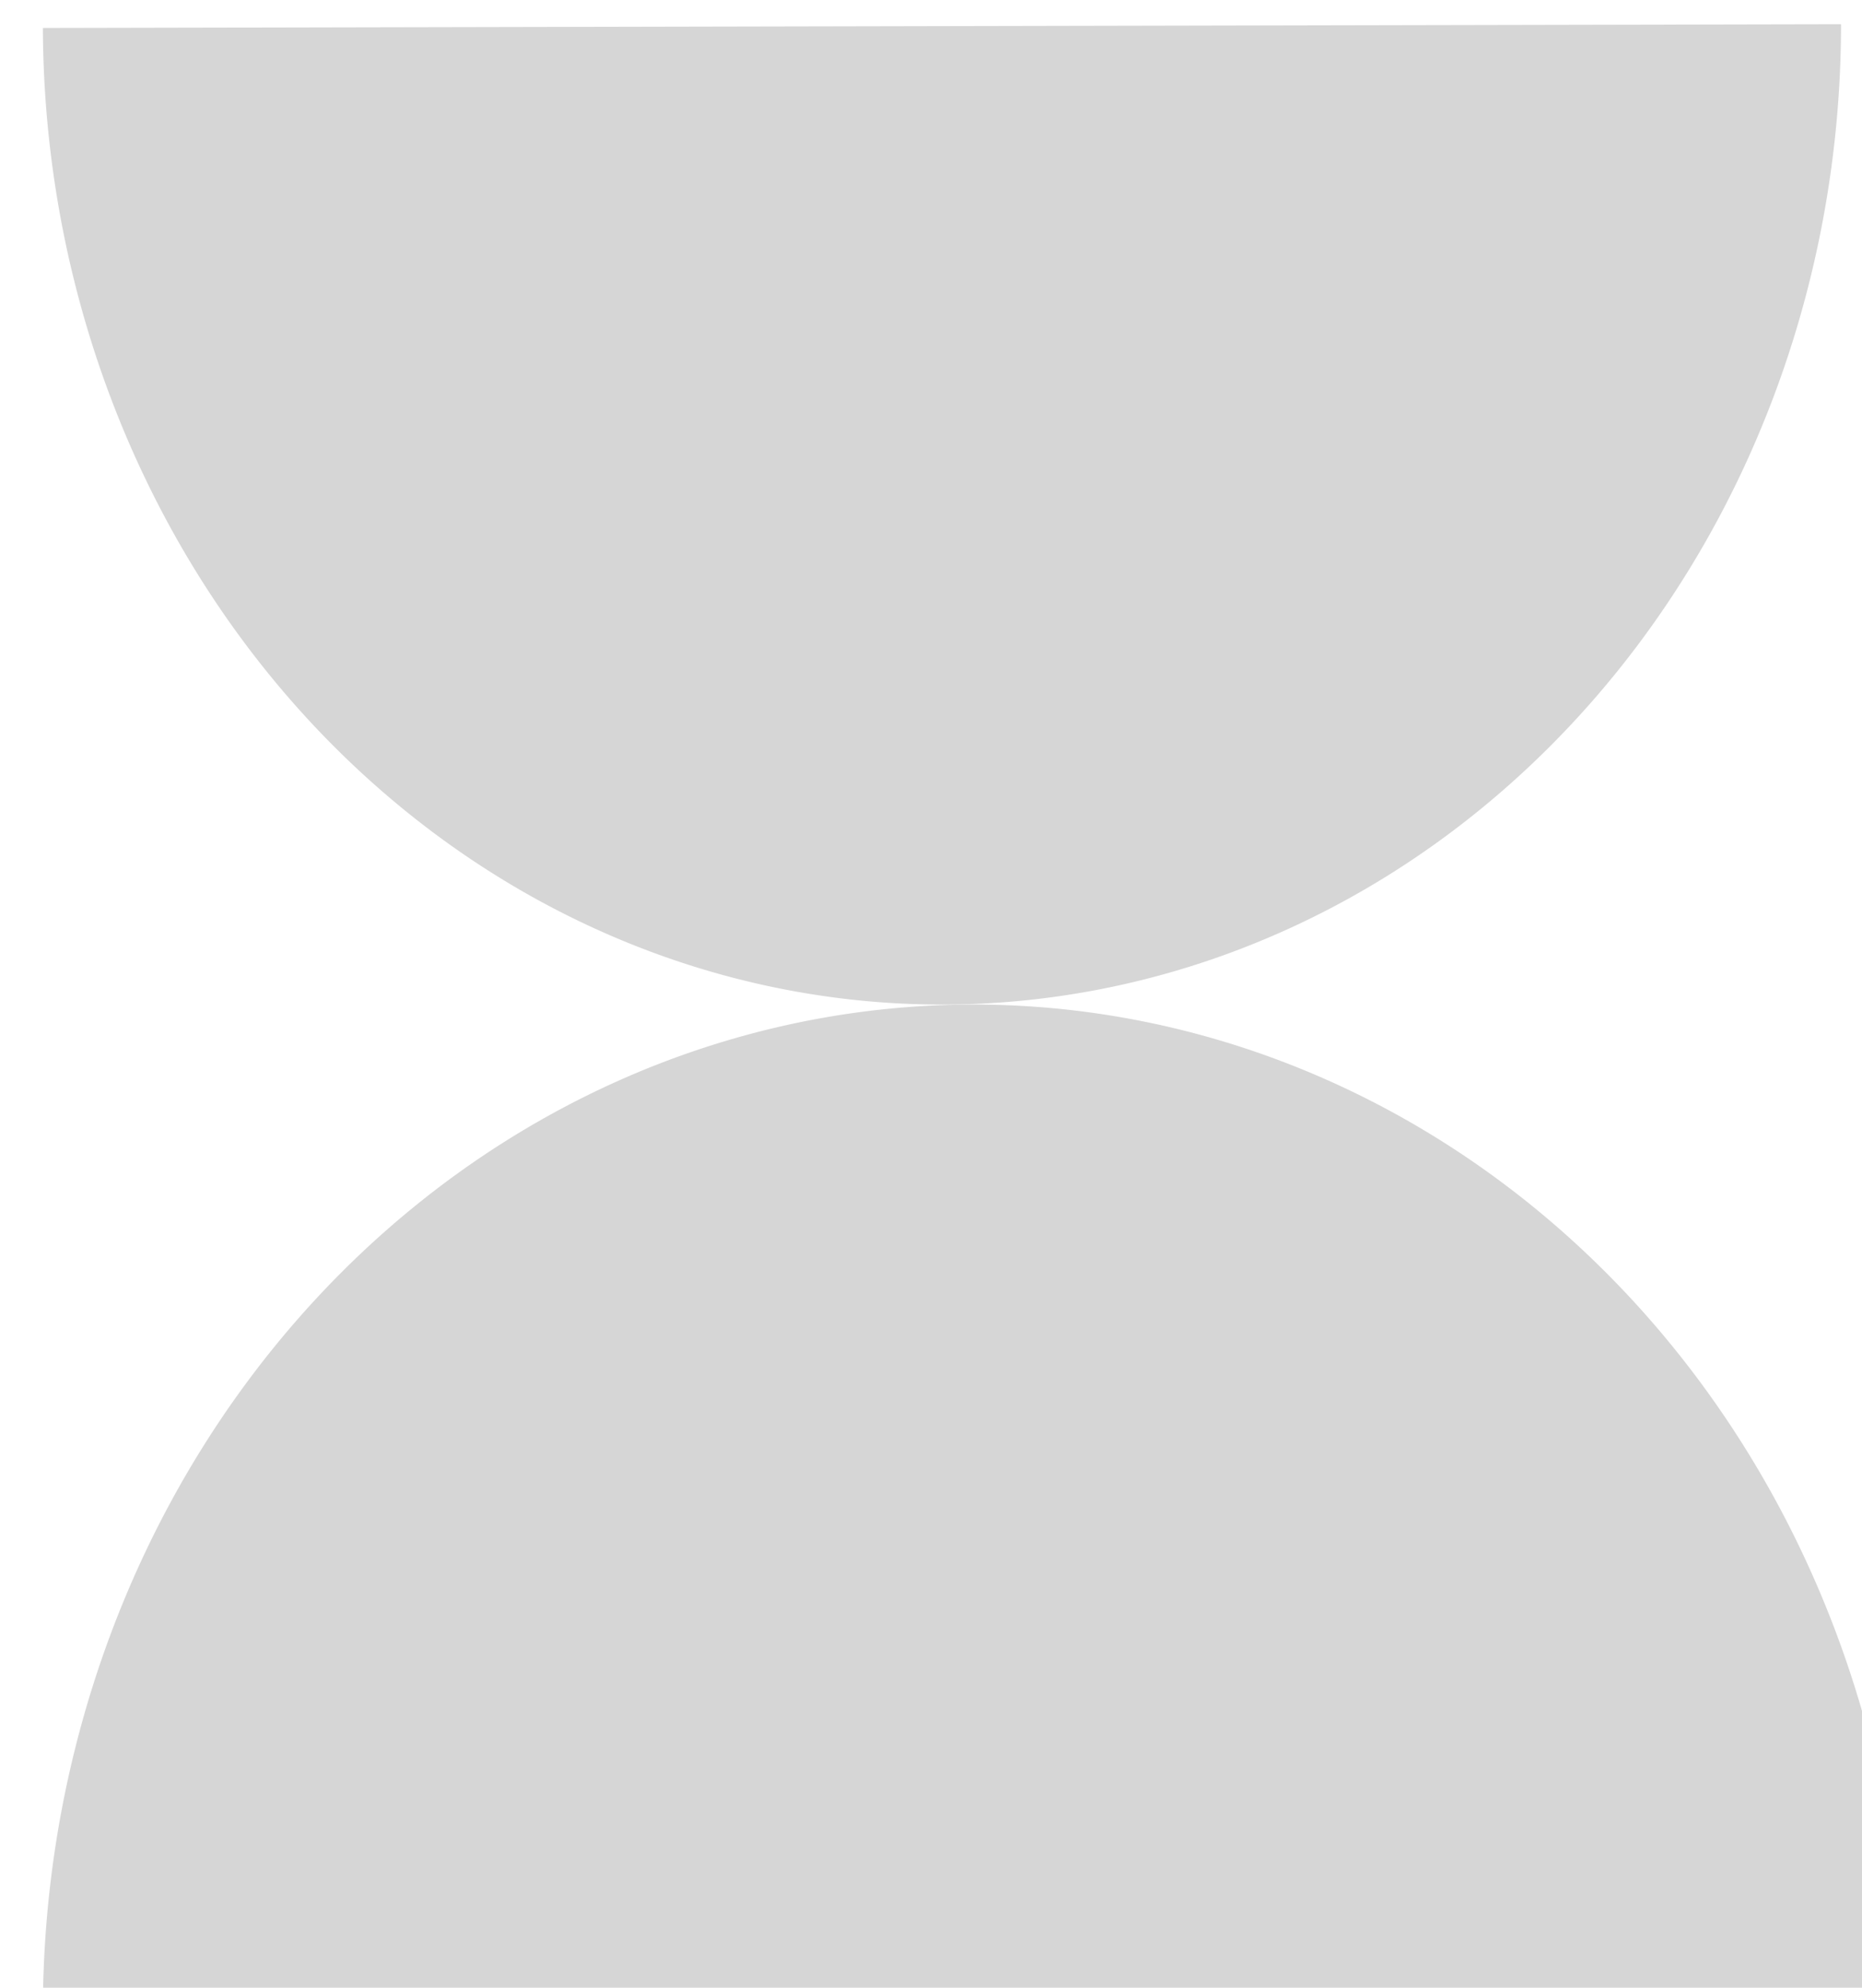 <?xml version="1.0" encoding="UTF-8" standalone="no"?>
<!-- Created with Inkscape (http://www.inkscape.org/) -->

<svg
   width="14.25"
   height="15.211"
   viewBox="0 0 3.77 4.025"
   version="1.1"
   id="svg1"
   xml:space="preserve"
   xmlns="http://www.w3.org/2000/svg"
   xmlns:svg="http://www.w3.org/2000/svg"><defs
     id="defs1" /><g
     id="layer1"
     transform="translate(-156.991,-342.808)"><g
       id="g112-7-5-2"
       transform="matrix(3.563,0,0,3.803,-448.971,-772.464)"
       style="fill:#cccccc;fill-opacity:0.8"><path
         style="fill:#cccccc;fill-opacity:0.8;stroke:none;stroke-width:0.112;stroke-linecap:round;stroke-linejoin:round;stroke-miterlimit:5.4;stroke-dasharray:none;stroke-opacity:1;paint-order:fill markers stroke"
         id="path36-2-6-4-97-4"
         d="m 171.117,293.274 a 0.511,0.522 0 0 1 -0.51,0.522 0.511,0.522 0 0 1 -0.512,-0.52" /><path
         style="fill:#cccccc;fill-opacity:0.8;stroke:none;stroke-width:0.116;stroke-linecap:round;stroke-linejoin:round;stroke-miterlimit:5.4;stroke-dasharray:none;stroke-opacity:1;paint-order:fill markers stroke"
         id="path36-3-3-7-3-8-2"
         d="m 171.153,-294.332 a 0.529,0.536 0 0 1 -0.528,0.536 0.529,0.536 0 0 1 -0.53,-0.534"
         transform="scale(1,-1)" /></g></g></svg>
